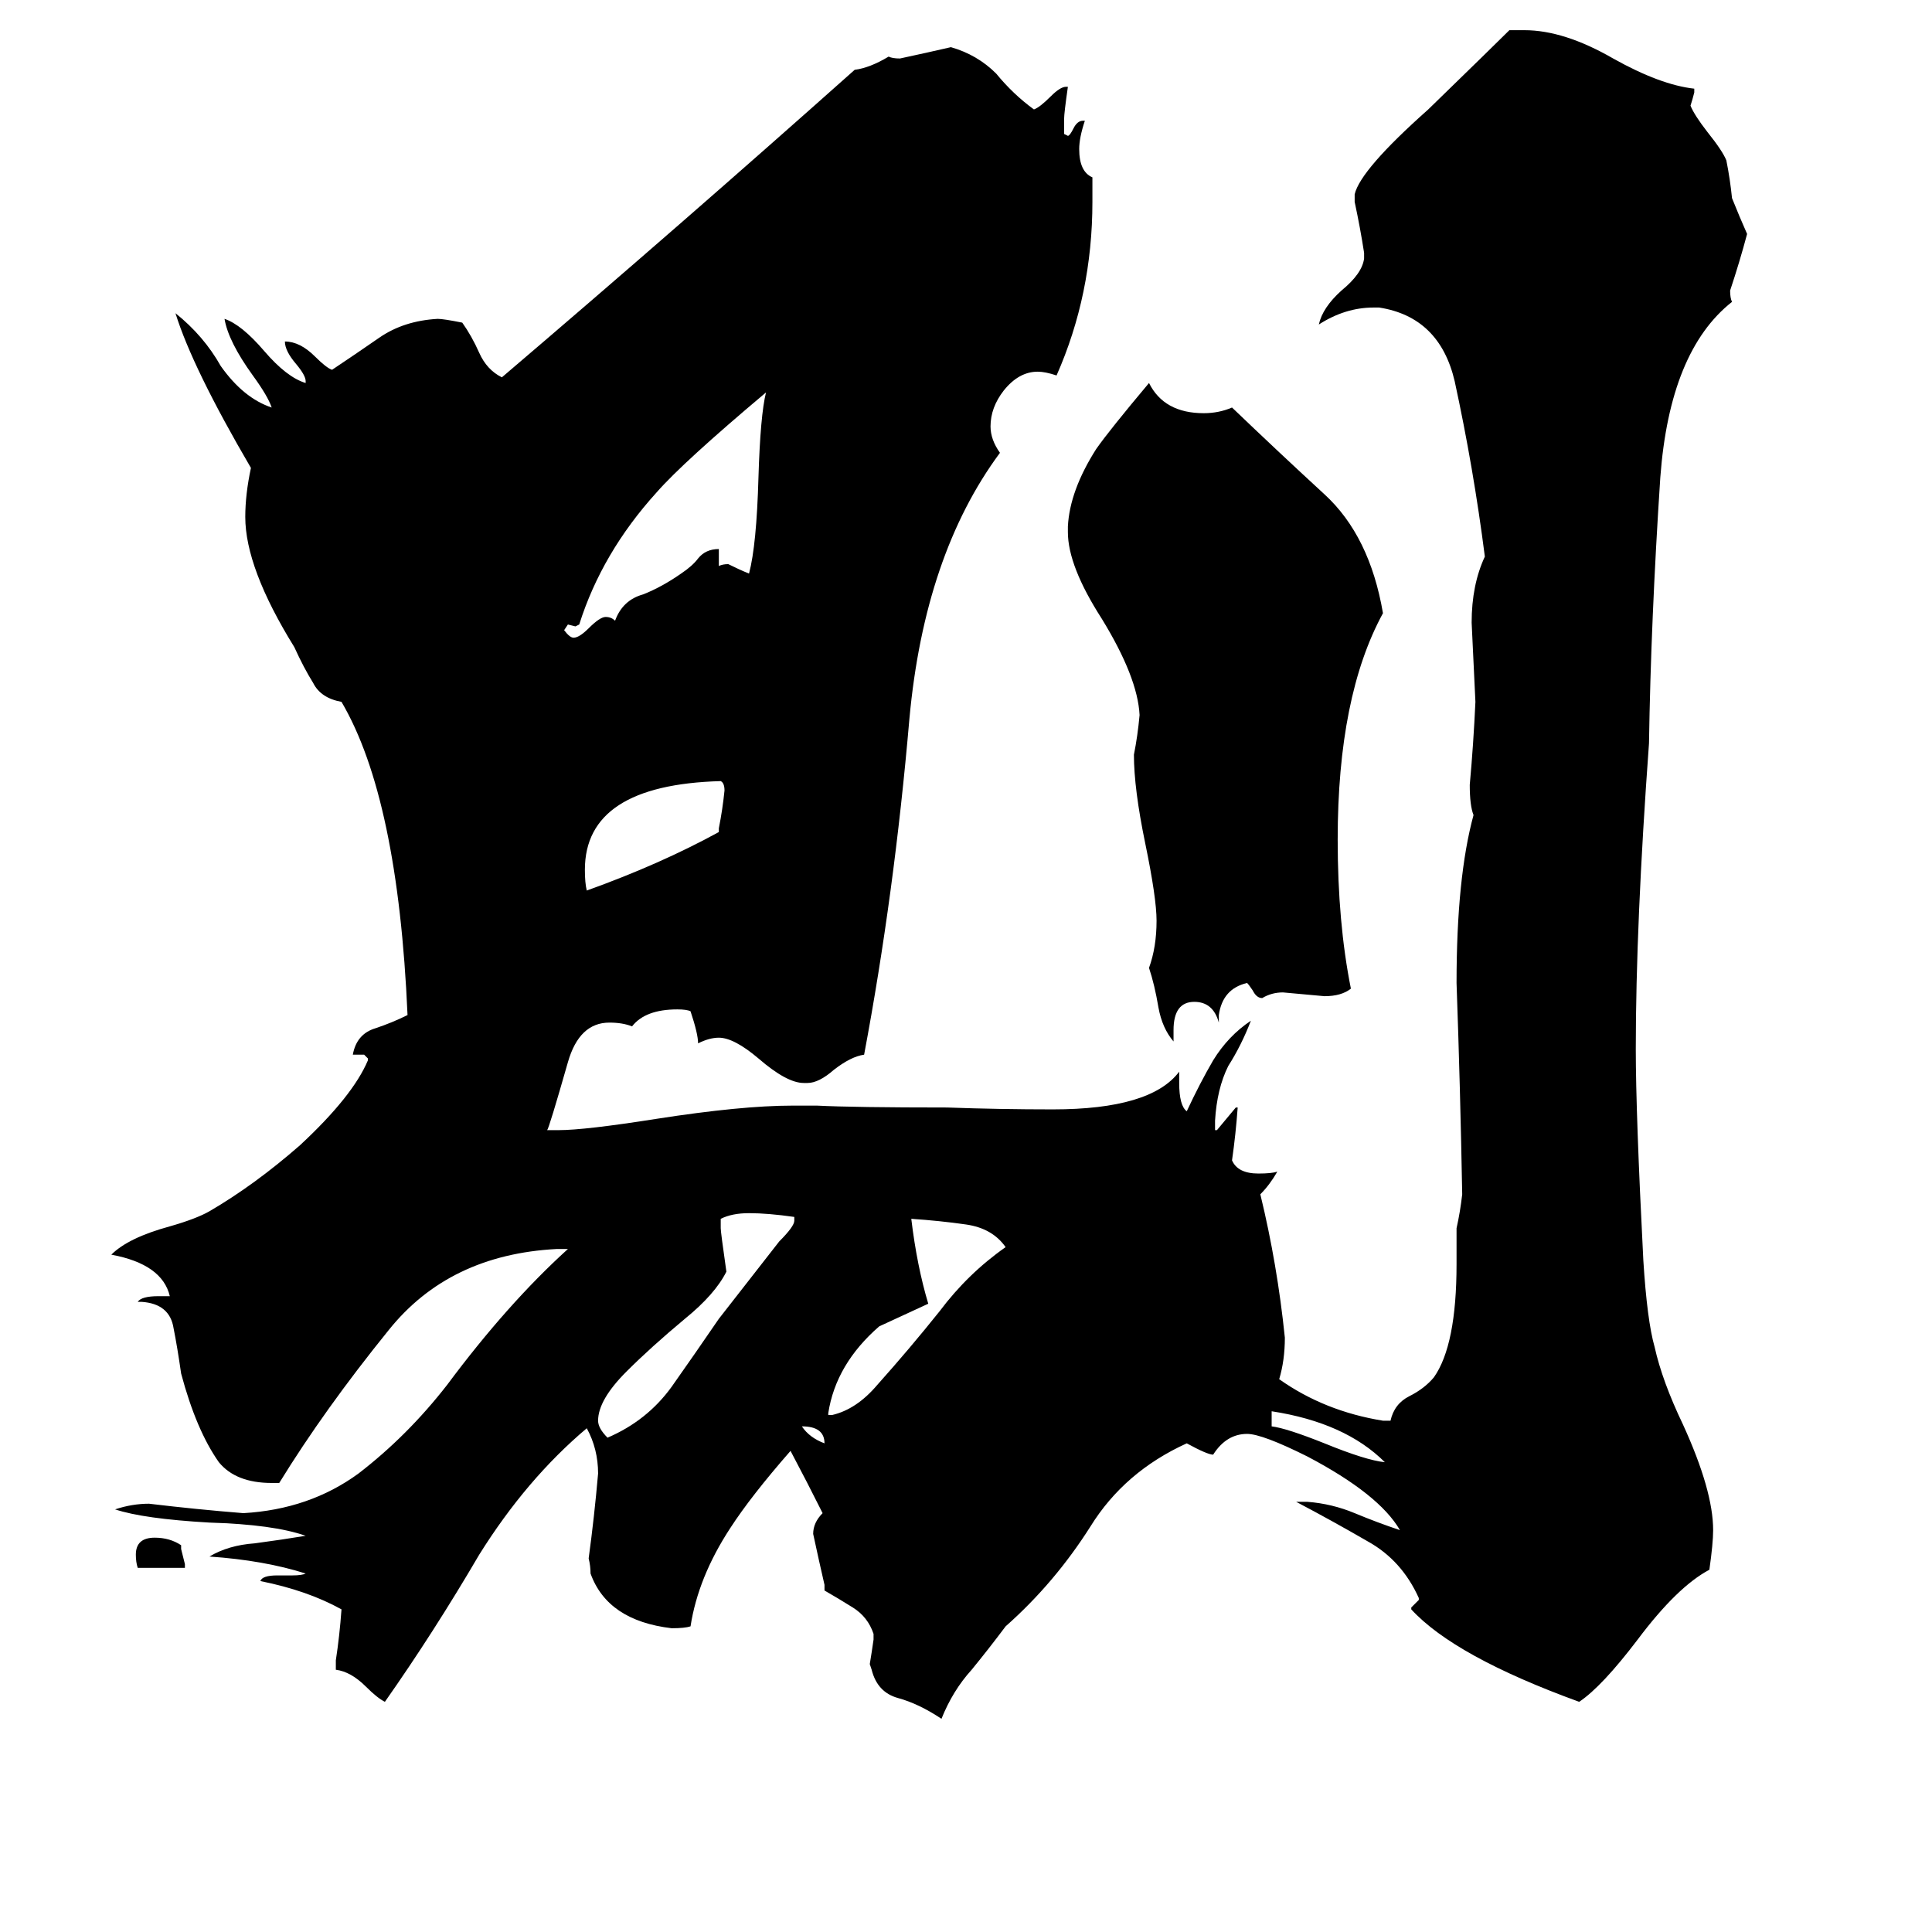 <svg xmlns="http://www.w3.org/2000/svg" viewBox="0 -800 1024 1024">
	<path fill="#000000" d="M437 -35Q437 -44 425 -44Q429 -38 437 -35ZM98 31H73Q72 28 72 24Q72 15 82 15Q90 15 96 19V21Q97 25 98 29ZM674 -52V-44Q682 -43 702 -35Q724 -26 734 -25Q713 -46 674 -52ZM381 -359V-361Q383 -371 384 -381Q384 -385 382 -386Q310 -384 310 -339Q310 -332 311 -328Q350 -342 381 -359ZM439 -50H441Q454 -53 465 -66Q482 -85 498 -105Q513 -125 533 -139Q526 -149 512 -151Q498 -153 483 -154Q486 -129 492 -109Q479 -103 466 -97Q443 -77 439 -51ZM381 -101L413 -142Q421 -150 421 -153V-155Q407 -157 397 -157Q388 -157 382 -154V-149Q382 -147 385 -126Q379 -114 363 -101Q345 -86 332 -73Q317 -58 317 -47Q317 -43 322 -38Q343 -47 356 -65Q368 -82 381 -101ZM381 -509V-500Q383 -501 386 -501Q392 -498 397 -496Q401 -511 402 -547Q403 -580 406 -592Q362 -555 348 -539Q319 -507 307 -469L305 -468L301 -469L299 -466Q302 -462 304 -462Q307 -462 312 -467Q318 -473 321 -473Q324 -473 326 -471Q330 -482 341 -485Q351 -489 361 -496Q367 -500 370 -504Q374 -509 381 -509ZM646 -262V-258Q643 -269 633 -269Q622 -269 622 -254V-248Q616 -255 614 -266Q612 -278 609 -287Q613 -298 613 -312Q613 -324 607 -353Q601 -382 601 -400Q603 -410 604 -421Q603 -441 584 -472Q566 -500 566 -518V-521Q567 -540 581 -562Q588 -572 609 -597Q617 -581 638 -581Q646 -581 653 -584Q677 -561 702 -538Q726 -516 733 -475Q709 -431 709 -355Q709 -311 716 -276Q711 -272 702 -272Q691 -273 680 -274Q674 -274 669 -271Q666 -271 664 -275Q662 -278 661 -279Q648 -276 646 -262ZM748 53V52Q750 50 752 48V47Q743 27 725 17Q706 6 687 -4H693Q706 -3 718 2Q730 7 742 11Q731 -8 693 -28Q669 -40 661 -40Q650 -40 643 -29Q640 -29 629 -35Q596 -20 578 9Q559 39 533 62Q524 74 515 85Q505 96 499 111Q487 103 476 100Q465 97 462 85L461 82Q462 76 463 69V66Q460 57 452 52Q444 47 437 43V40Q434 27 431 13Q431 7 436 2Q428 -14 419 -31Q398 -7 387 10Q370 36 366 62Q363 63 356 63Q322 59 313 34Q313 30 312 26Q315 4 317 -19Q317 -32 311 -43Q279 -16 254 24Q230 65 204 102Q200 100 194 94Q186 86 178 85V80Q180 67 181 53Q163 43 138 38Q139 35 147 35H155Q160 35 162 34Q140 27 111 25Q121 19 135 18Q150 16 162 14Q145 8 111 7Q76 5 61 0Q70 -3 79 -3Q104 0 129 2Q164 0 190 -19Q216 -39 237 -66Q269 -109 301 -138H295Q238 -135 206 -95Q172 -53 148 -14H144Q125 -14 116 -25Q104 -42 96 -72Q94 -86 92 -96Q90 -109 75 -110H73Q75 -113 84 -113H90Q86 -130 59 -135Q68 -144 90 -150Q104 -154 111 -158Q135 -172 159 -193Q187 -219 195 -238V-239L193 -241H187Q189 -252 199 -255Q208 -258 216 -262Q211 -377 181 -428Q170 -430 166 -438Q161 -446 156 -457Q130 -499 130 -526Q130 -538 133 -552Q102 -605 93 -634Q108 -622 117 -606Q129 -589 144 -584Q142 -590 134 -601Q121 -619 119 -631Q128 -628 140 -614Q152 -600 162 -597V-598Q162 -601 157 -607Q151 -614 151 -619Q159 -619 167 -611Q173 -605 176 -604Q188 -612 201 -621Q214 -630 232 -631Q235 -631 245 -629Q250 -622 254 -613Q258 -604 266 -600Q361 -681 453 -763Q461 -764 471 -770Q473 -769 477 -769Q491 -772 504 -775Q518 -771 528 -761Q537 -750 548 -742Q551 -743 557 -749Q562 -754 565 -754H566Q564 -740 564 -737V-729L566 -728Q567 -728 569 -732Q571 -736 574 -736H575Q572 -727 572 -721Q572 -709 579 -706V-693Q579 -644 560 -601Q554 -603 550 -603Q540 -603 532 -593Q525 -584 525 -574Q525 -567 530 -560Q490 -506 482 -419Q474 -326 458 -241Q451 -240 442 -233Q434 -226 428 -226H426Q417 -226 402 -239Q389 -250 381 -250Q376 -250 370 -247Q370 -252 366 -264Q364 -265 359 -265Q342 -265 335 -256Q330 -258 323 -258Q307 -258 301 -237Q291 -202 290 -201H296Q310 -201 348 -207Q393 -214 420 -214H433Q453 -213 502 -213Q530 -212 558 -212Q610 -212 625 -232V-226Q625 -214 629 -211Q636 -226 643 -238Q651 -251 663 -259Q658 -246 651 -235Q645 -223 644 -206V-201H645Q650 -207 655 -213H656Q655 -199 653 -185Q656 -178 667 -178Q674 -178 677 -179Q673 -172 668 -167Q677 -130 681 -91Q681 -79 678 -69Q702 -52 733 -47H737Q739 -56 747 -60Q755 -64 760 -70Q772 -87 772 -130V-149Q774 -158 775 -167Q774 -223 772 -279Q772 -335 781 -368Q779 -373 779 -384Q781 -406 782 -428Q781 -449 780 -470Q780 -490 787 -505Q781 -552 771 -598Q763 -632 731 -637H728Q713 -637 699 -628Q701 -637 711 -646Q722 -655 723 -663V-666Q721 -679 718 -693V-697Q721 -710 757 -742Q793 -777 800 -784H808Q829 -784 855 -769Q880 -755 898 -753V-751Q897 -747 896 -744Q898 -739 905 -730Q913 -720 915 -715Q917 -705 918 -695Q922 -685 926 -676Q922 -661 917 -646Q917 -642 918 -640Q885 -614 880 -547Q875 -471 874 -406Q867 -310 867 -244Q867 -210 871 -132Q873 -100 877 -86Q881 -68 892 -45Q908 -10 908 11Q908 18 906 32Q889 41 868 69Q849 94 837 102Q771 78 748 53Z"/>
</svg>